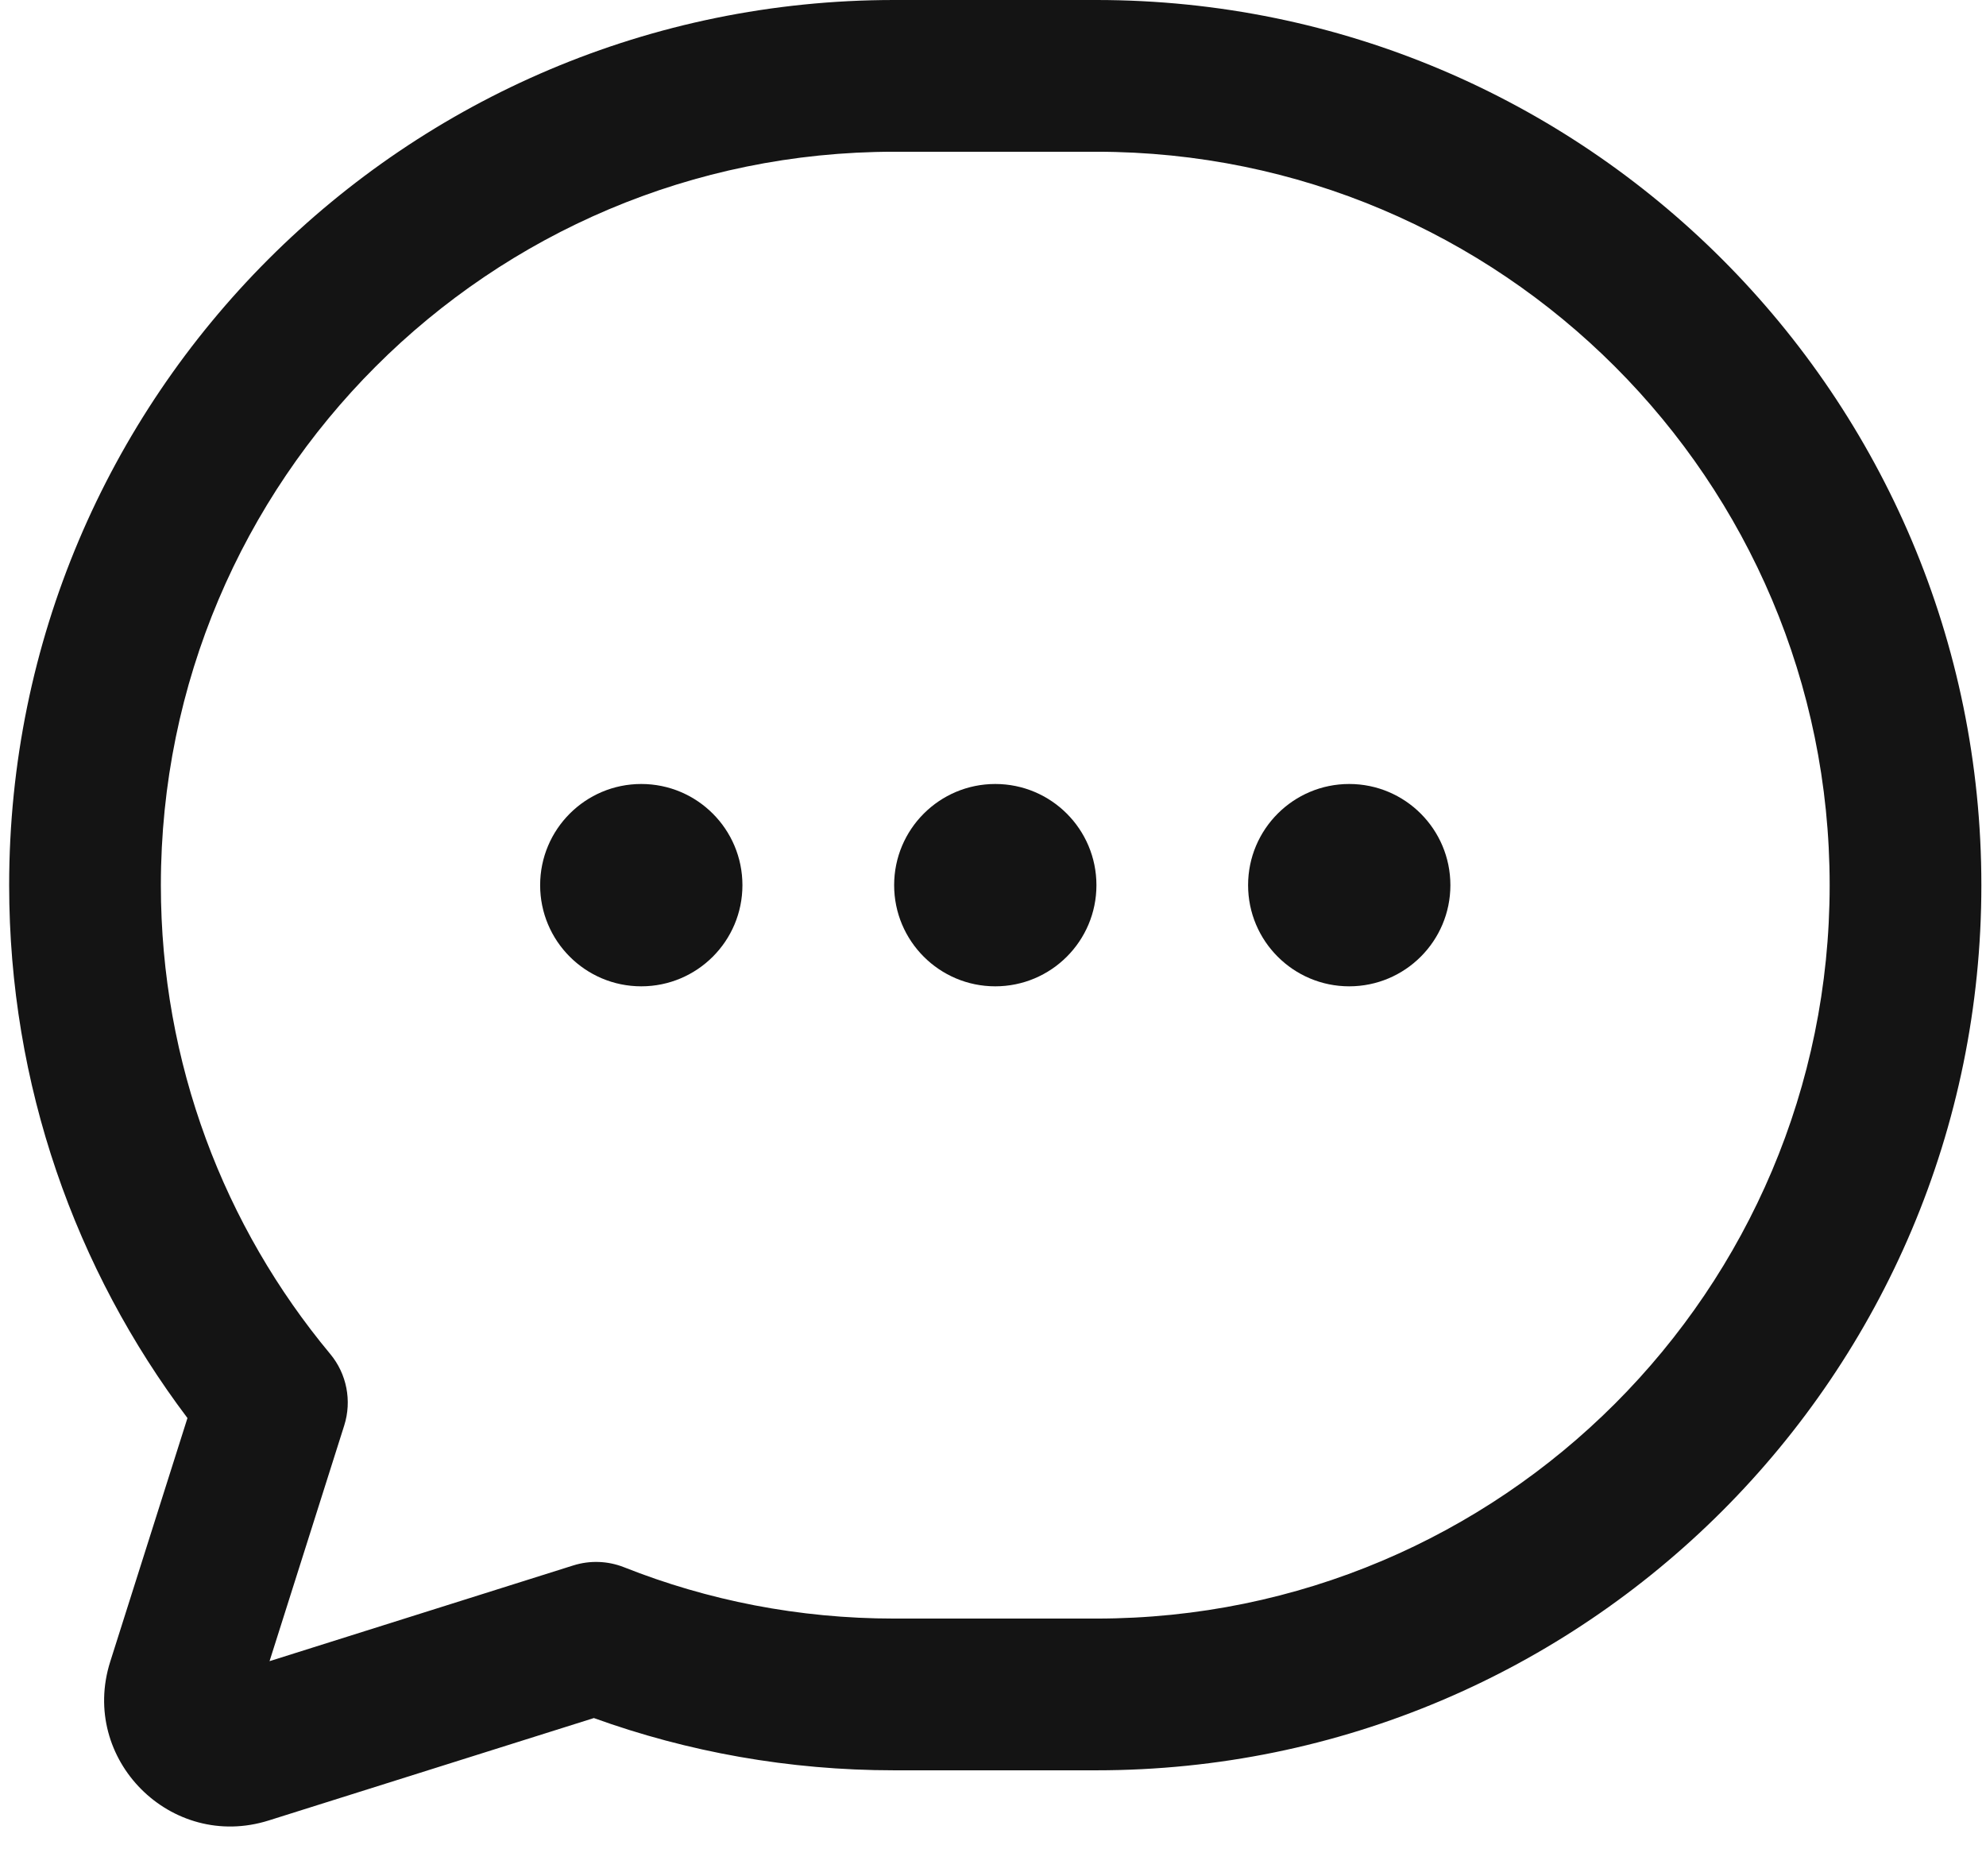 <svg width="36" height="34" viewBox="0 0 36 34" fill="none" xmlns="http://www.w3.org/2000/svg">
<g id="Group 348">
<path id="Vector" fill-rule="evenodd" clip-rule="evenodd" d="M16.208 2.75C8.867 2.75 2.916 8.701 2.916 16.042C2.916 19.274 4.068 22.234 5.986 24.538C6.286 24.898 6.381 25.387 6.24 25.833L4.886 30.105L10.392 28.37C10.694 28.275 11.019 28.287 11.312 28.403C12.825 29.003 14.476 29.333 16.208 29.333H19.874C27.215 29.333 33.166 23.383 33.166 16.042C33.166 8.701 27.215 2.75 19.874 2.75H16.208ZM0.166 16.042C0.166 7.182 7.348 0 16.208 0H19.874C28.734 0 35.916 7.182 35.916 16.042C35.916 24.901 28.734 32.083 19.874 32.083H16.208C14.299 32.083 12.466 31.75 10.765 31.136L4.871 32.992C3.101 33.55 1.437 31.883 1.998 30.114L2.894 30.398L1.998 30.114L3.398 25.699C1.37 23.012 0.166 19.666 0.166 16.042Z" fill="#141414"/>
<path id="Vector_2" d="M11.624 17.875C12.637 17.875 13.458 17.054 13.458 16.042C13.458 15.029 12.637 14.208 11.624 14.208C10.612 14.208 9.791 15.029 9.791 16.042C9.791 17.054 10.612 17.875 11.624 17.875Z" fill="#141414"/>
<path id="Vector_3" d="M18.041 17.875C19.054 17.875 19.875 17.054 19.875 16.042C19.875 15.029 19.054 14.208 18.041 14.208C17.029 14.208 16.208 15.029 16.208 16.042C16.208 17.054 17.029 17.875 18.041 17.875Z" fill="#141414"/>
<path id="Vector_4" d="M24.457 17.875C25.47 17.875 26.291 17.054 26.291 16.042C26.291 15.029 25.47 14.208 24.457 14.208C23.445 14.208 22.624 15.029 22.624 16.042C22.624 17.054 23.445 17.875 24.457 17.875Z" fill="#141414"/>
</g>
</svg>
